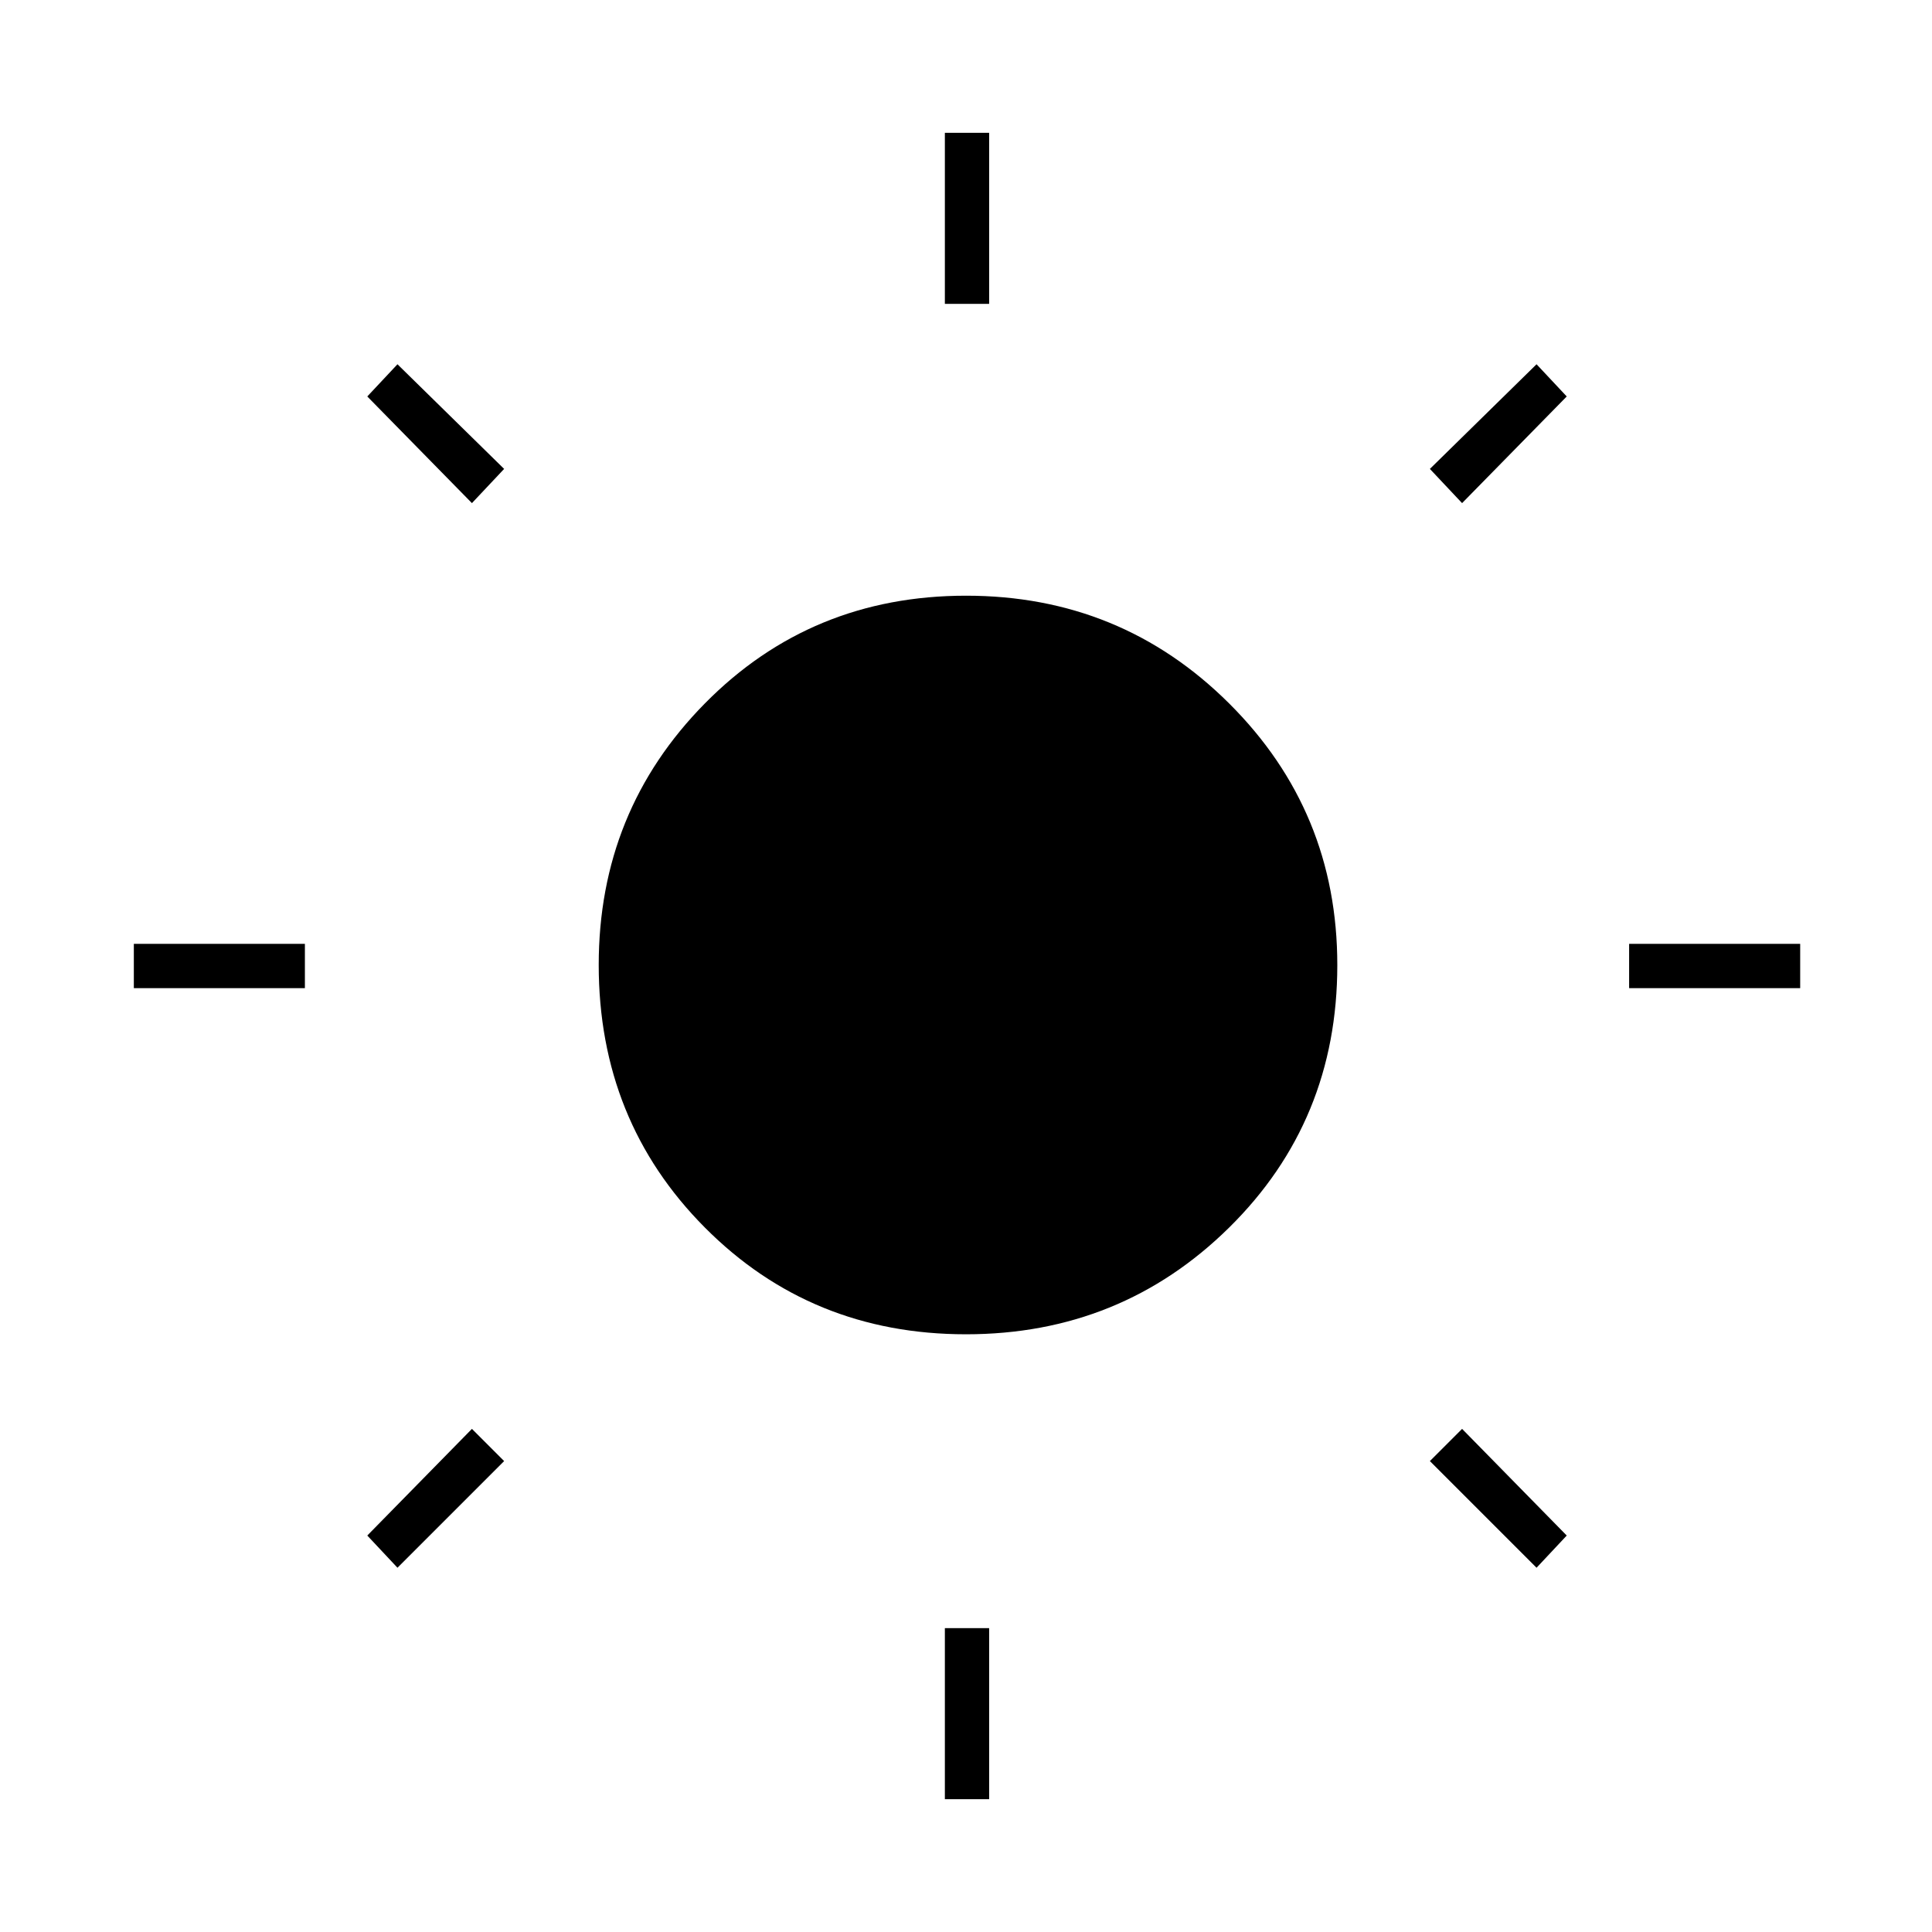 <svg xmlns="http://www.w3.org/2000/svg" height="48" viewBox="0 -960 960 960" width="48"><path d="M469.5-809v-85h22v85h-22Zm0 743v-85h22v85h-22Zm340-403v-22h85v22h-85Zm-743 0v-22h85v22h-85Zm660-241-16-17 53-52 15 16-52 53Zm-529 529-15-16 52-53 16 16-53 53Zm566 0-53-53 16-16 52 53-15 16Zm-529-529-52-53 15-16 53 52-16 17Zm245.47 413q-76.97 0-129.72-53.03t-52.75-130.5q0-76.47 52.78-129.97T480.03-664q76.97 0 130.72 53.53t53.75 130q0 77.47-53.78 130.47t-130.75 53Z"/></svg>